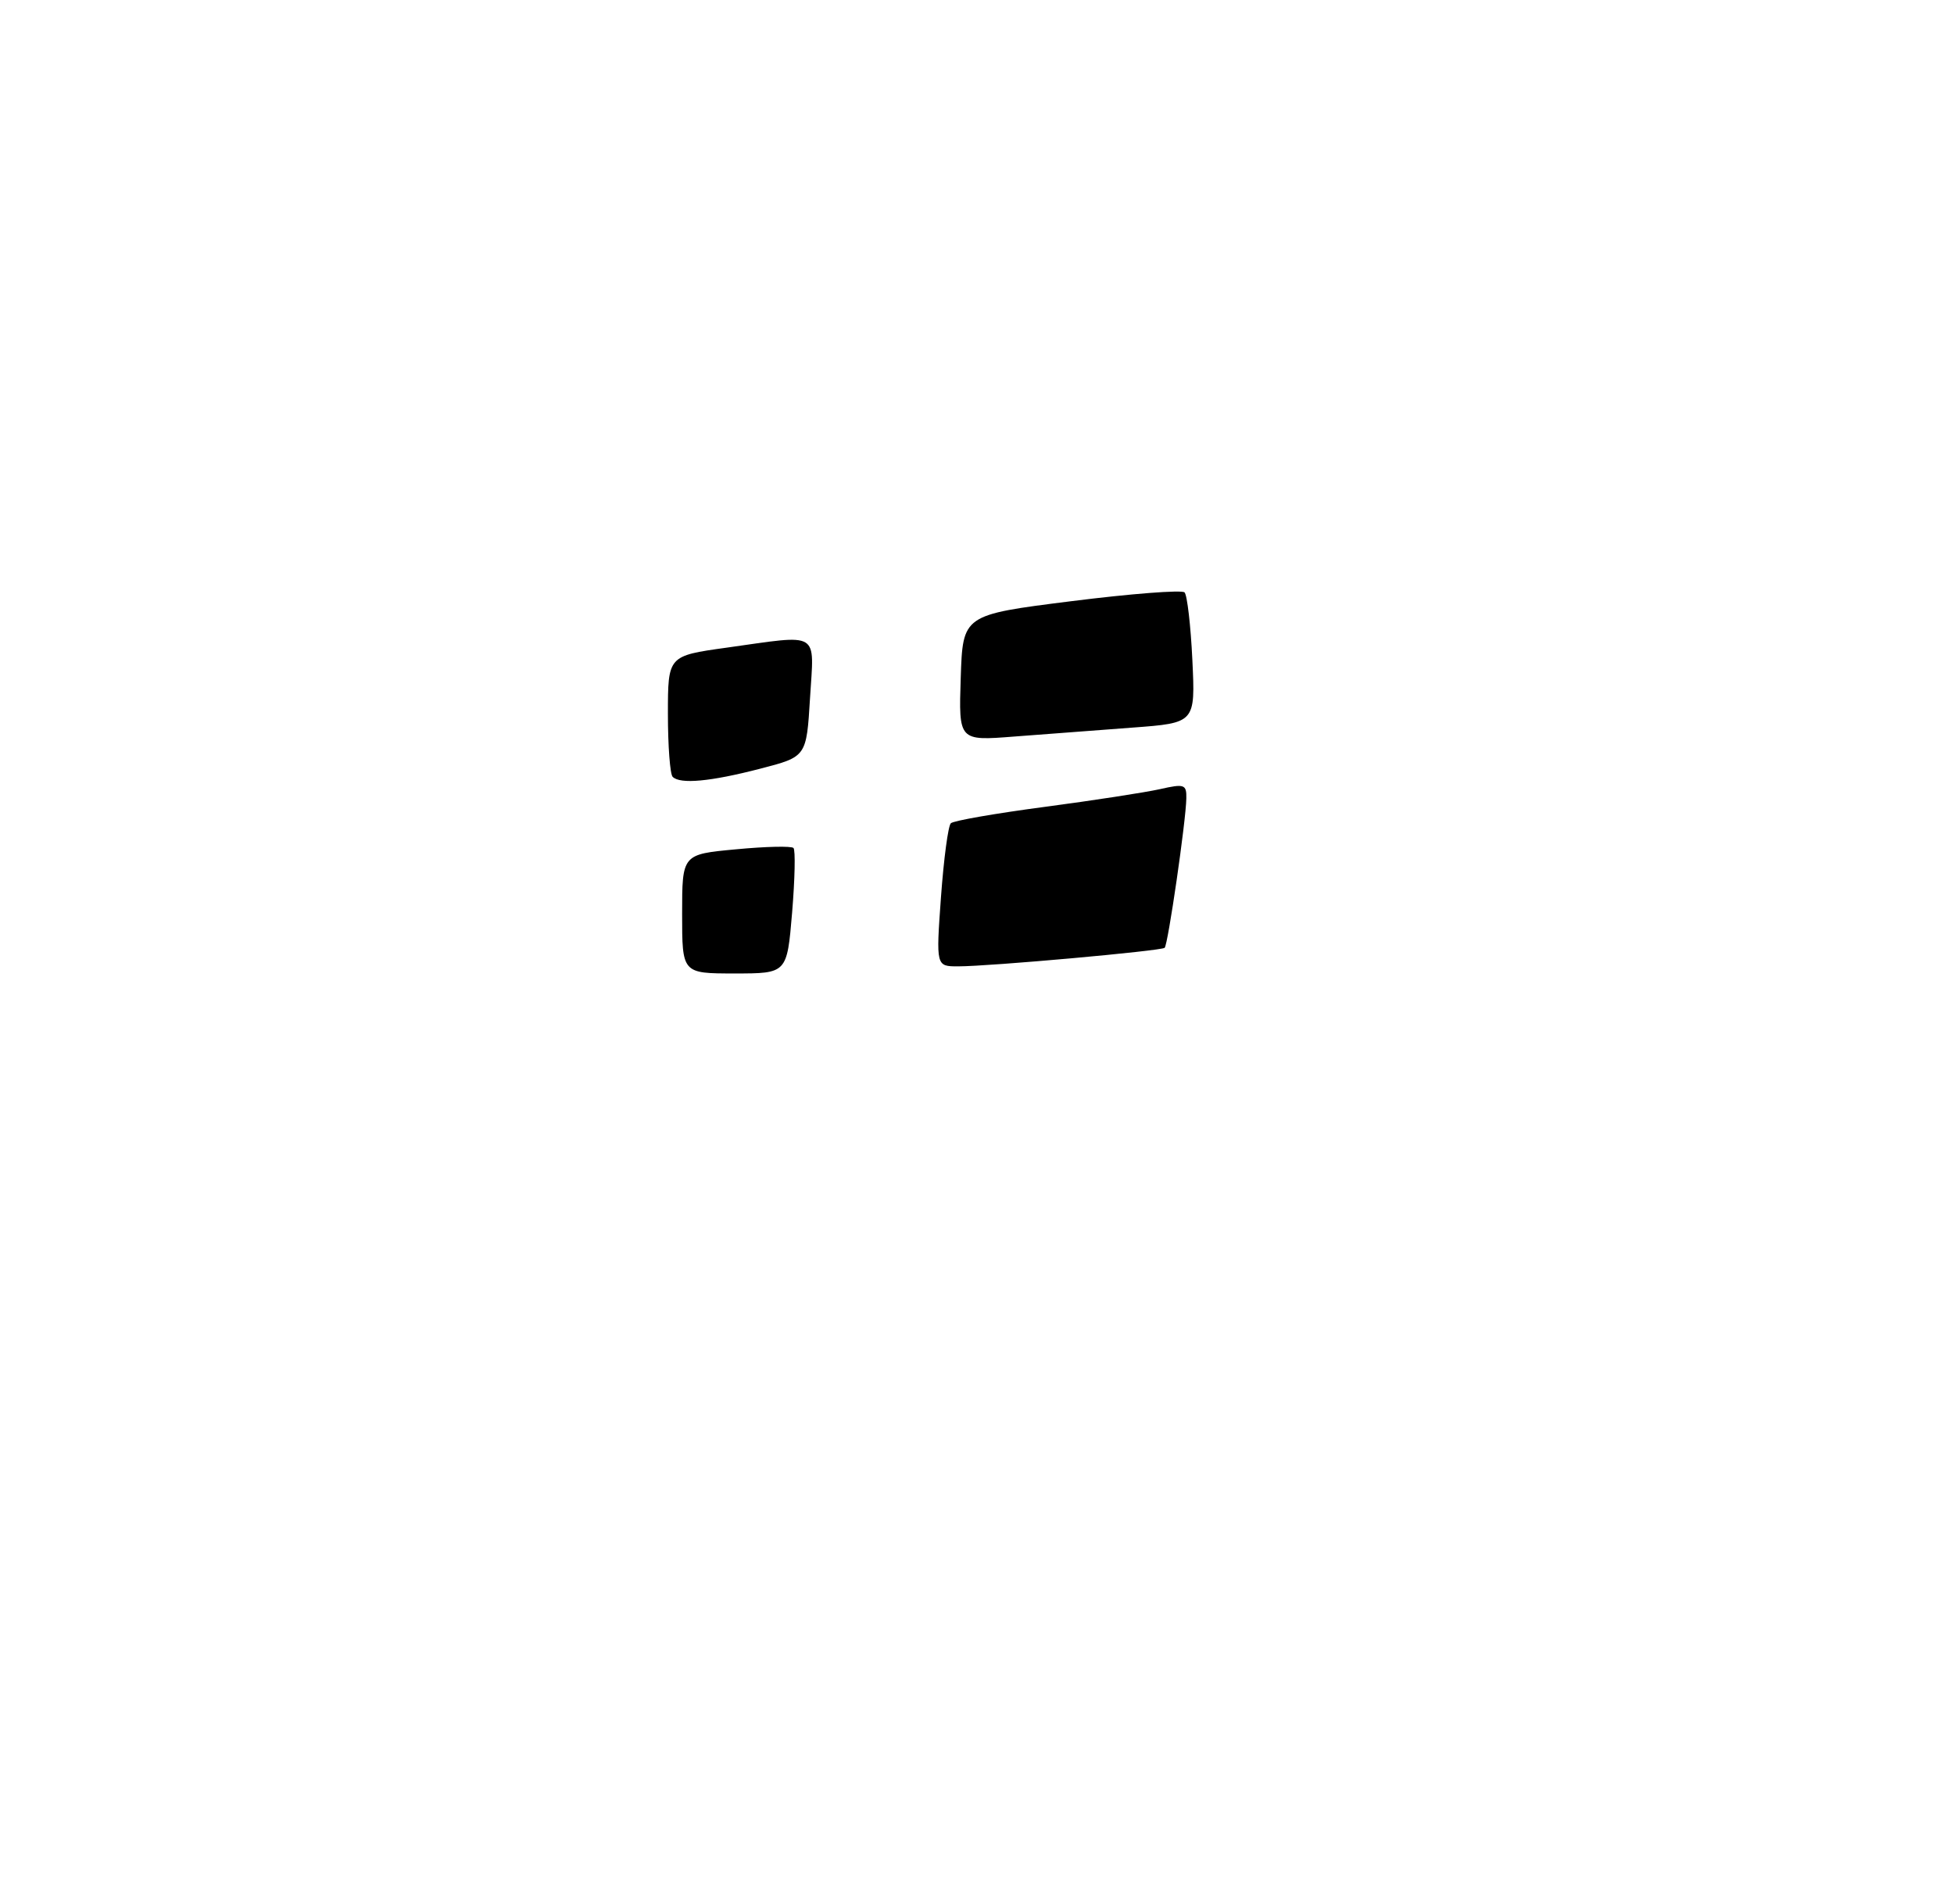 <?xml version="1.0" encoding="UTF-8" standalone="no"?>
<!DOCTYPE svg PUBLIC "-//W3C//DTD SVG 1.1//EN" "http://www.w3.org/Graphics/SVG/1.1/DTD/svg11.dtd" >
<svg xmlns="http://www.w3.org/2000/svg" xmlns:xlink="http://www.w3.org/1999/xlink" version="1.1" viewBox="0 0 275 268">
 <g >
 <path fill="currentColor"
d=" M 96.00 128.62 C 96.00 120.23 96.00 120.23 103.57 119.53 C 107.74 119.13 111.38 119.05 111.67 119.34 C 111.96 119.62 111.87 123.71 111.48 128.43 C 110.76 137.00 110.76 137.00 103.38 137.00 C 96.00 137.00 96.00 137.00 96.00 128.62 Z  M 132.43 126.25 C 132.82 120.89 133.44 116.21 133.82 115.86 C 134.19 115.50 140.12 114.47 147.00 113.56 C 153.88 112.65 161.19 111.52 163.25 111.06 C 166.69 110.28 167.00 110.39 166.96 112.36 C 166.91 115.53 164.38 132.96 163.91 133.39 C 163.42 133.83 139.29 136.00 134.84 136.00 C 131.73 136.00 131.73 136.00 132.43 126.25 Z  M 94.67 109.33 C 94.30 108.97 94.00 104.98 94.00 100.48 C 94.00 92.30 94.00 92.30 102.25 91.15 C 115.58 89.29 114.58 88.69 114.00 98.25 C 113.50 106.50 113.50 106.50 107.00 108.18 C 99.99 110.00 95.73 110.39 94.67 109.33 Z  M 135.21 95.40 C 135.50 86.53 135.50 86.53 150.76 84.61 C 159.16 83.55 166.33 83.00 166.71 83.37 C 167.08 83.75 167.58 88.03 167.81 92.90 C 168.23 101.74 168.23 101.74 159.37 102.40 C 154.49 102.77 146.99 103.33 142.71 103.66 C 134.92 104.27 134.92 104.27 135.21 95.40 Z "/>
</g>
</svg>